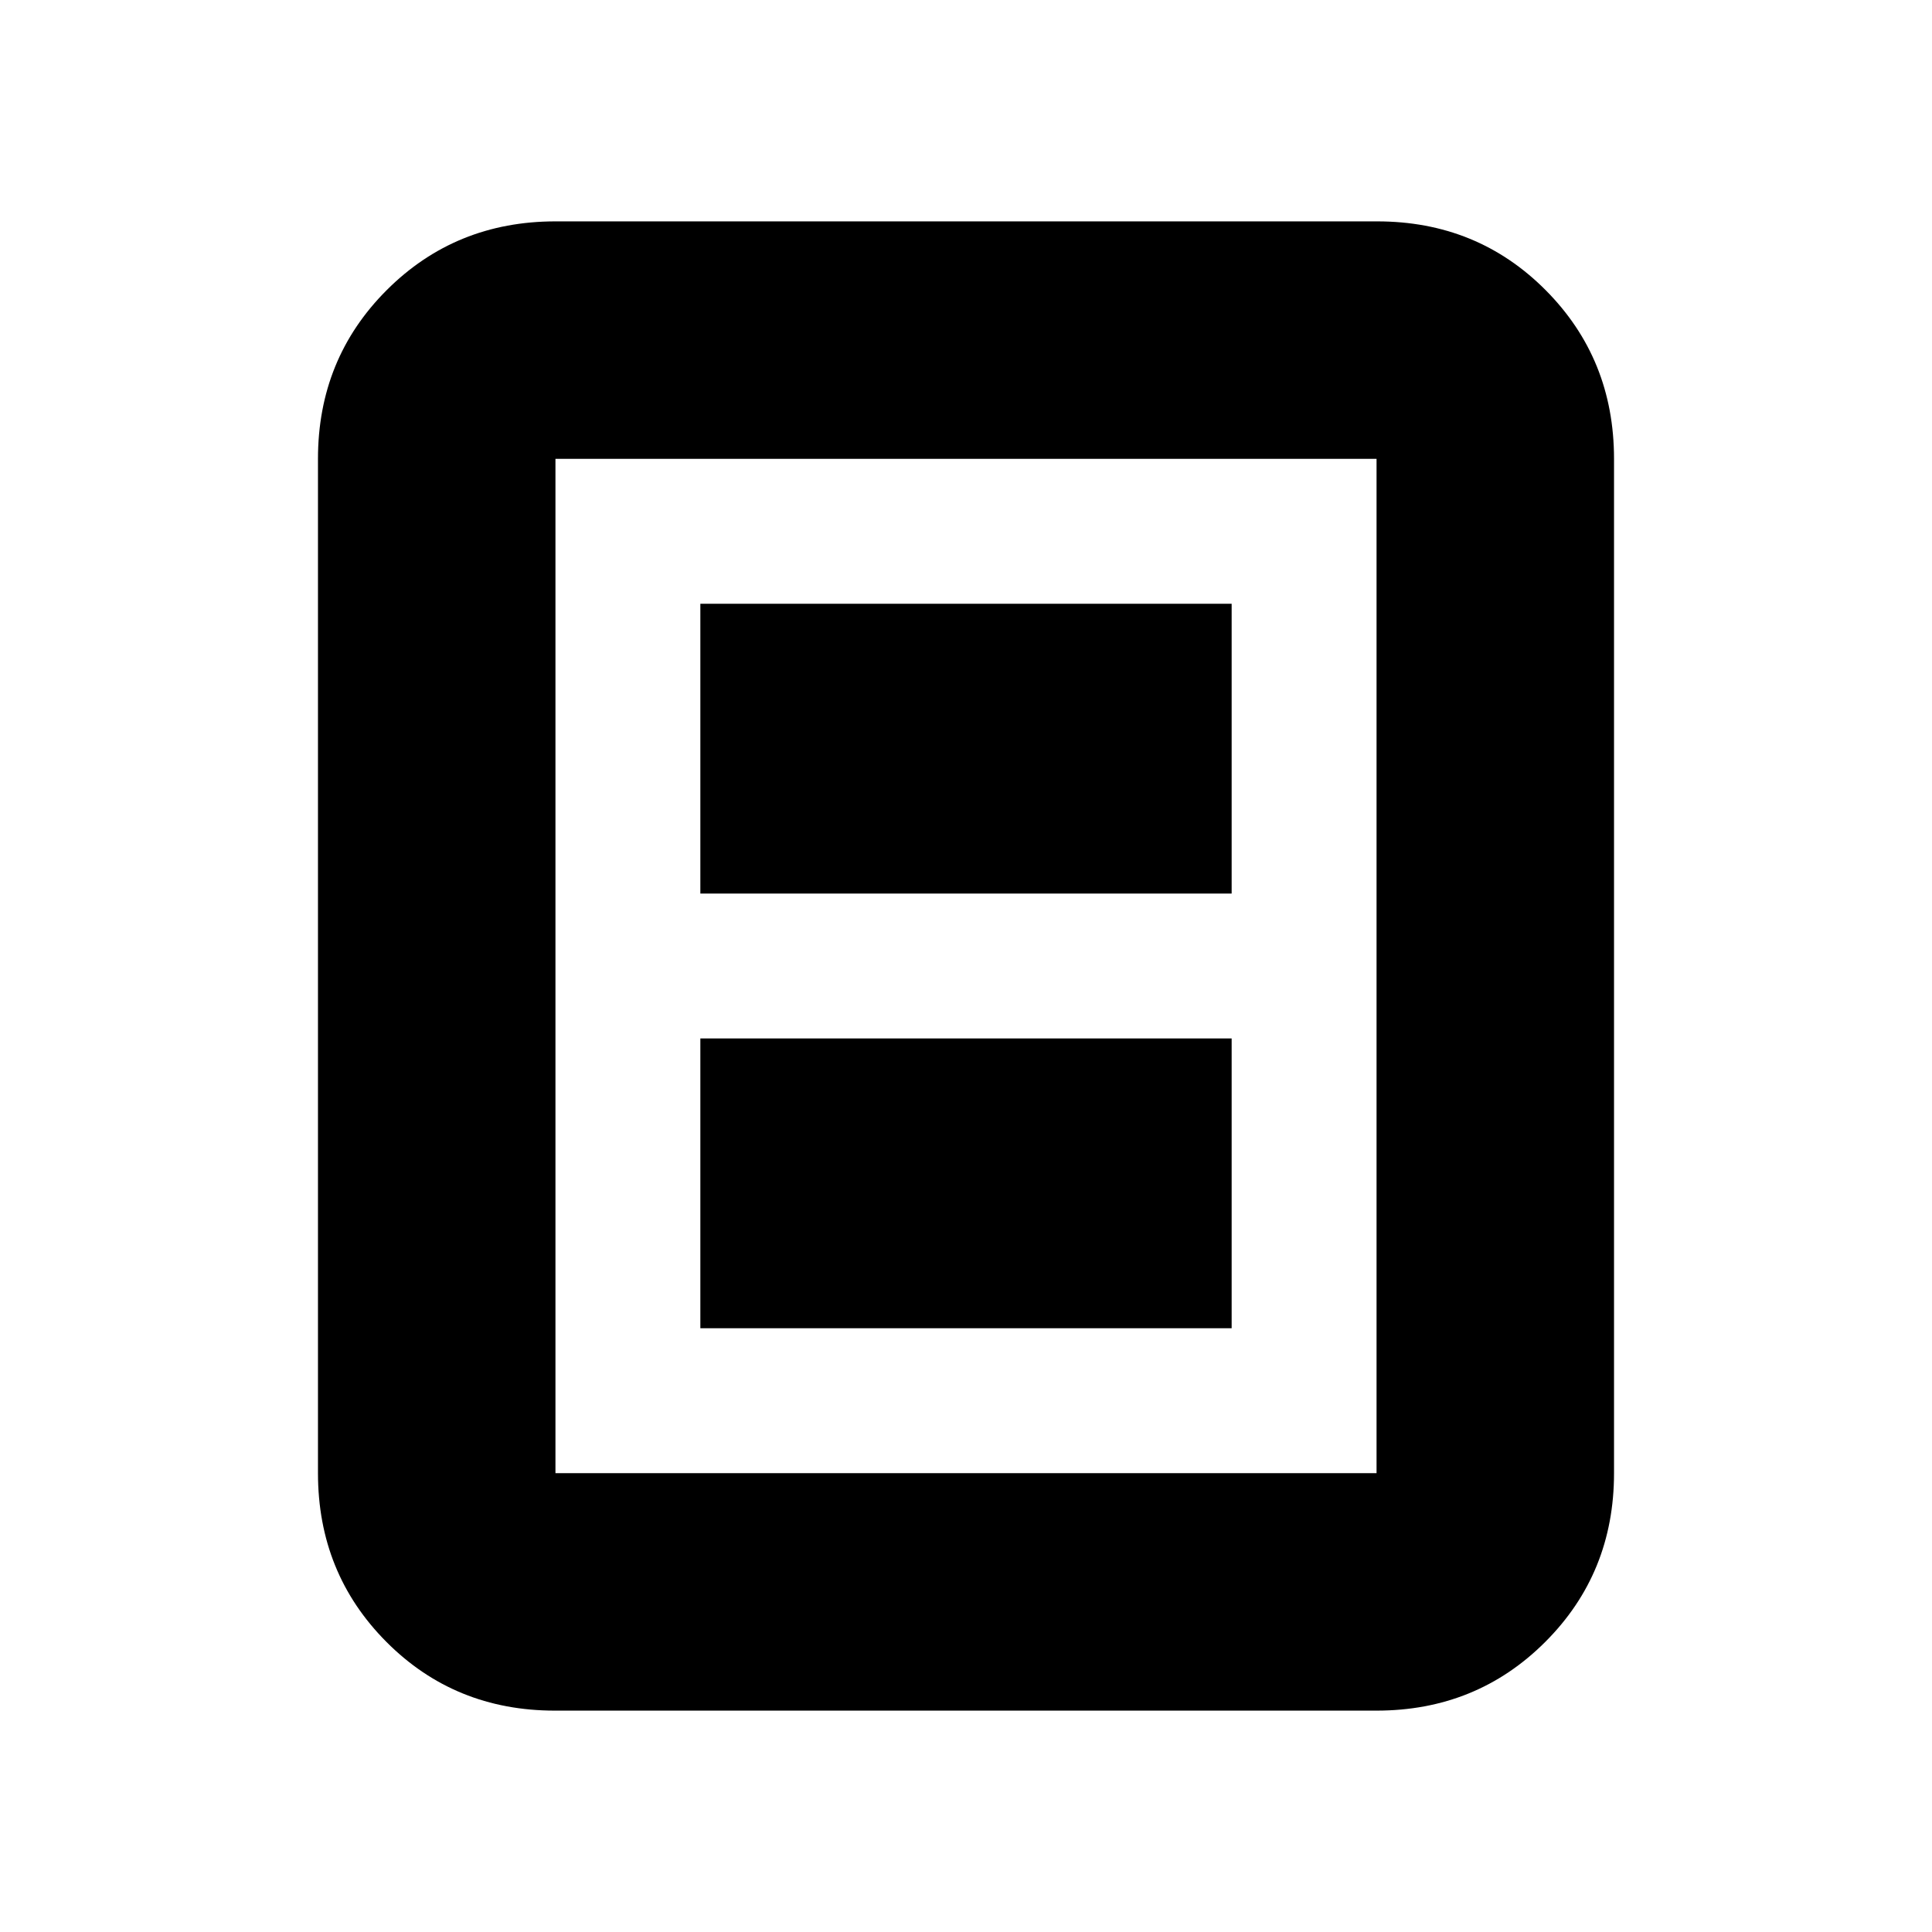 <svg xmlns="http://www.w3.org/2000/svg" height="20" viewBox="0 -960 960 960" width="20"><path d="M348-300h264v-144H348v144Zm0-216h264v-144H348v144Zm454 288q0 49.7-34.16 83.85Q733.68-110 683.96-110H275.72Q226-110 192-144.15T158-228v-504q0-49.7 34.16-83.85Q226.32-850 276.04-850h408.24Q734-850 768-815.85T802-732v504Zm-118 0v-504H276v504h408Zm0-504H276h408Z"/></svg>